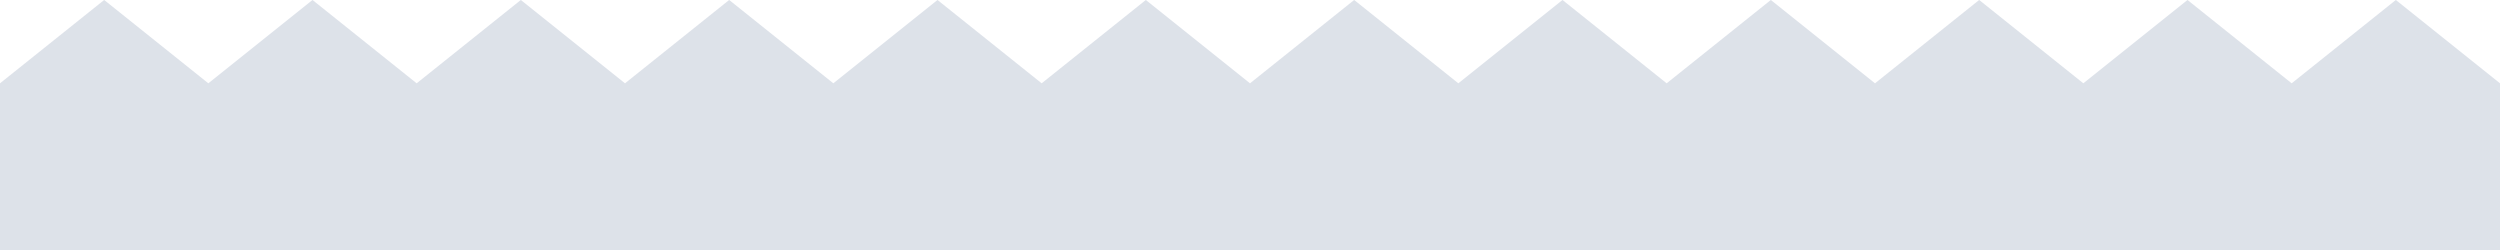 <?xml version="1.0" encoding="UTF-8"?>
<svg width="1200px" height="120px" viewBox="0 0 1200 120" version="1.1" xmlns="http://www.w3.org/2000/svg">
  <g stroke="none" stroke-width="1" fill="none" fill-rule="evenodd" opacity="0.15">
    <path d="M0,40 L50,0 L100,40 L150,0 L200,40 L250,0 L300,40 L350,0 L400,40 L450,0 L500,40 L550,0 L600,40 L650,0 L700,40 L750,0 L800,40 L850,0 L900,40 L950,0 L1000,40 L1050,0 L1100,40 L1150,0 L1200,40 L1200,120 L0,120 Z" fill="#1a3a6c"></path>
    <path d="M25,45 L25,90 L75,90 L75,45 L50,20 L25,45 Z" fill="#1a3a6c"></path>
    <path d="M125,45 L125,90 L175,90 L175,45 L150,20 L125,45 Z" fill="#1a3a6c"></path>
    <path d="M225,45 L225,90 L275,90 L275,45 L250,20 L225,45 Z" fill="#1a3a6c"></path>
    <path d="M325,45 L325,90 L375,90 L375,45 L350,20 L325,45 Z" fill="#1a3a6c"></path>
    <path d="M425,45 L425,90 L475,90 L475,45 L450,20 L425,45 Z" fill="#1a3a6c"></path>
    <path d="M525,45 L525,90 L575,90 L575,45 L550,20 L525,45 Z" fill="#1a3a6c"></path>
    <path d="M625,45 L625,90 L675,90 L675,45 L650,20 L625,45 Z" fill="#1a3a6c"></path>
    <path d="M725,45 L725,90 L775,90 L775,45 L750,20 L725,45 Z" fill="#1a3a6c"></path>
    <path d="M825,45 L825,90 L875,90 L875,45 L850,20 L825,45 Z" fill="#1a3a6c"></path>
    <path d="M925,45 L925,90 L975,90 L975,45 L950,20 L925,45 Z" fill="#1a3a6c"></path>
    <path d="M1025,45 L1025,90 L1075,90 L1075,45 L1050,20 L1025,45 Z" fill="#1a3a6c"></path>
    <path d="M1125,45 L1125,90 L1175,90 L1175,45 L1150,20 L1125,45 Z" fill="#1a3a6c"></path>
  </g>
</svg> 
